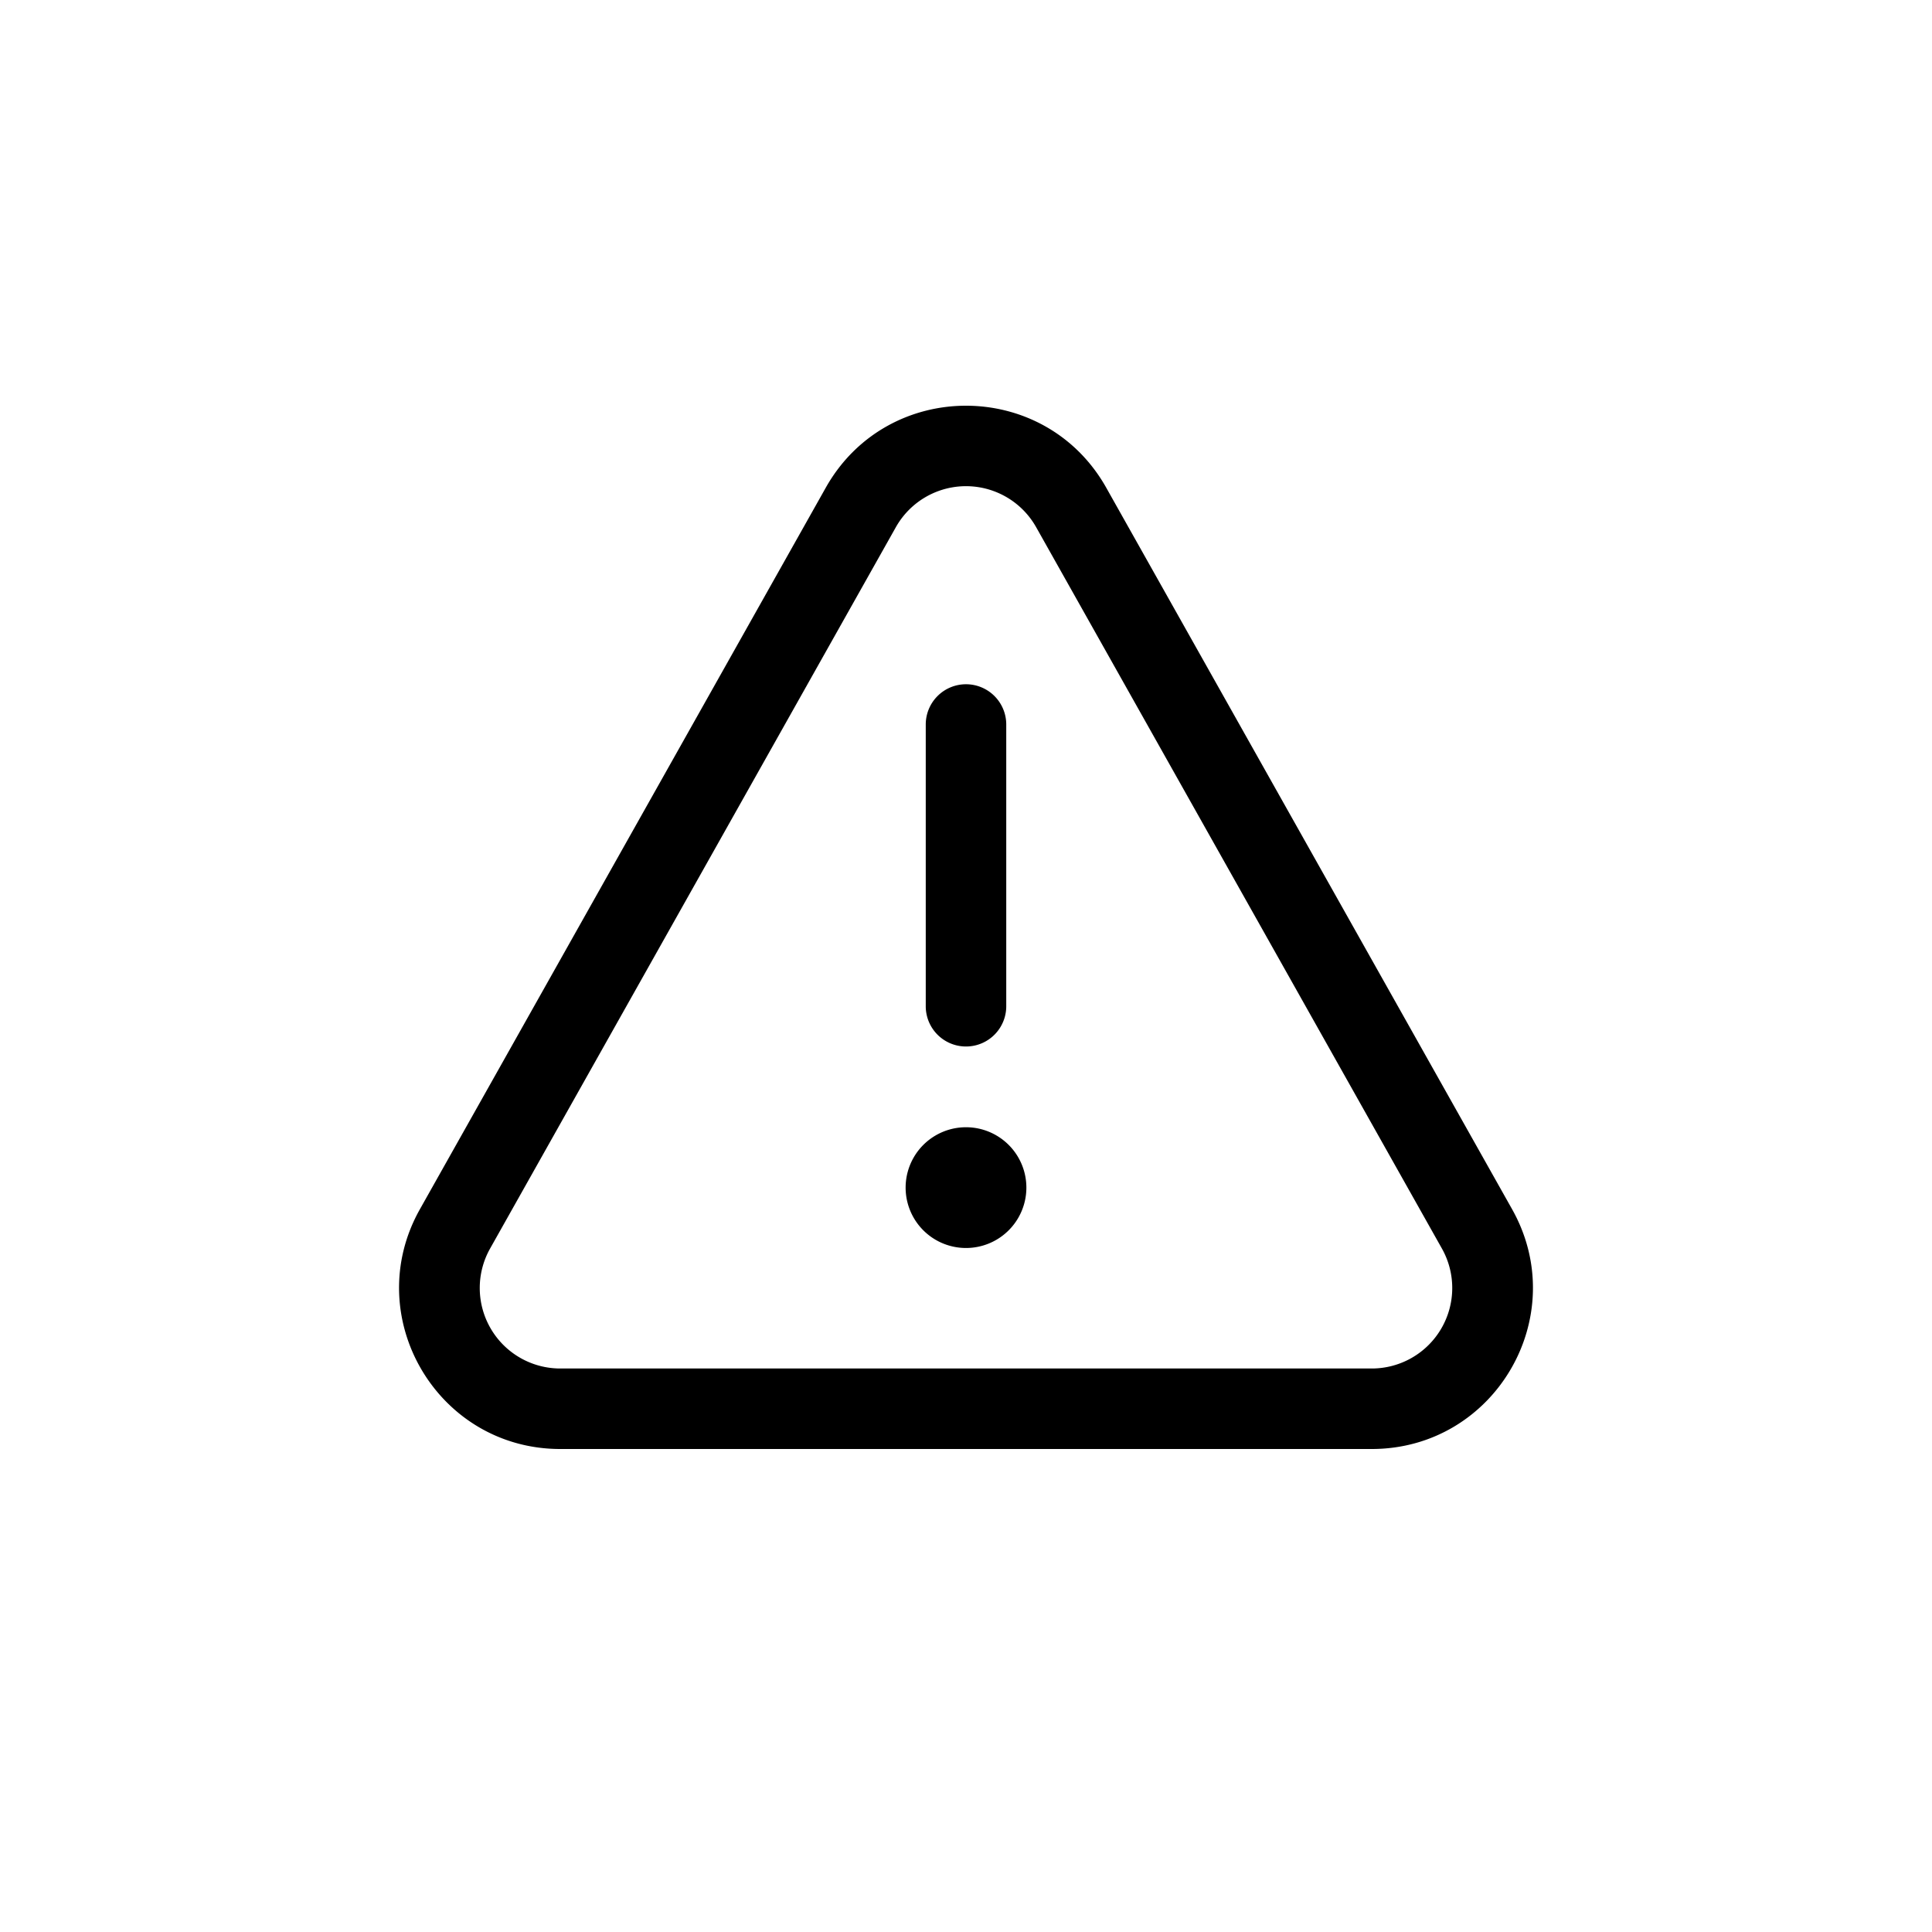 <svg width="24" height="24" fill="none" aria-hidden="true" viewBox="0 0 24 24"><path fill="#000" d="M12 8.5a.5.5 0 0 1 .5.5v3.5a.5.5 0 0 1-1 0V9a.5.5 0 0 1 .5-.5m.75 6.253a.75.75 0 1 1-1.5 0 .75.75 0 0 1 1.5 0"/><path fill="#000" fill-rule="evenodd" d="m10.257 6.06-5.04 8.96C4.467 16.352 5.43 18 6.96 18h10.08c1.53 0 2.493-1.647 1.743-2.98l-5.04-8.96c-.764-1.36-2.722-1.36-3.486 0m.871.49-5.04 8.96A1 1 0 0 0 6.96 17h10.08a1 1 0 0 0 .872-1.49l-5.04-8.96a1 1 0 0 0-1.744 0" clip-rule="evenodd"/></svg>